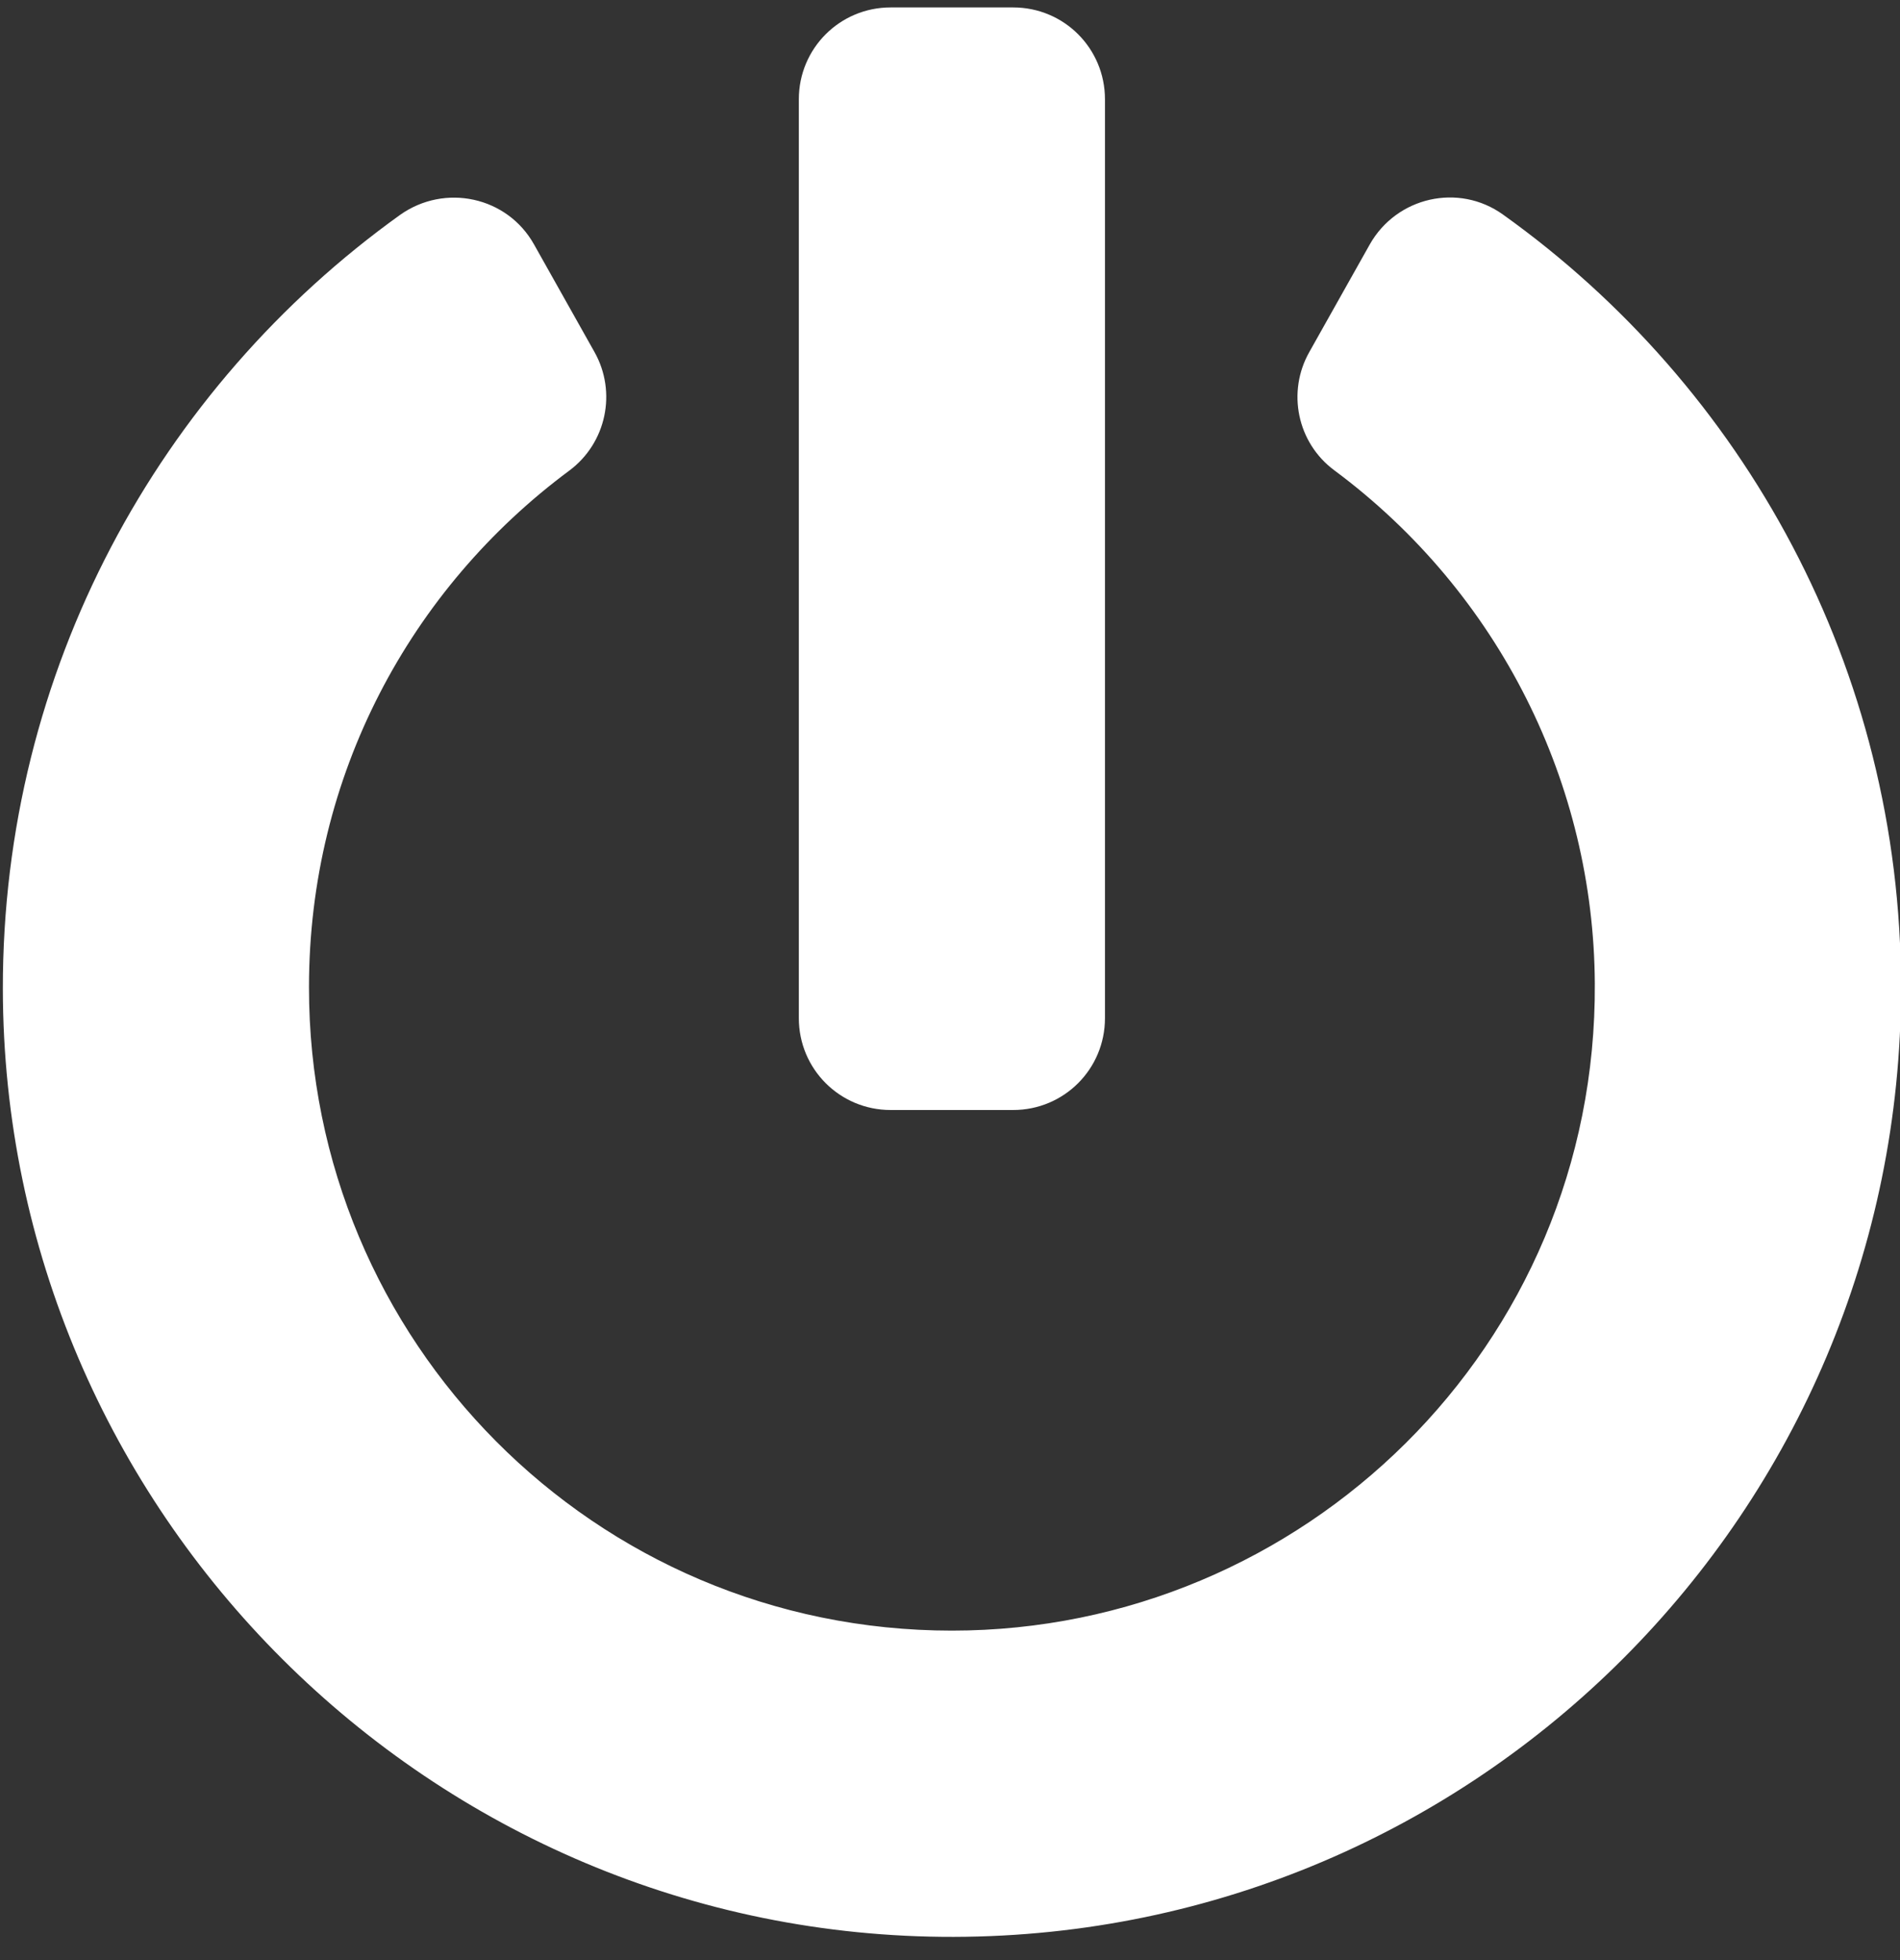 <?xml version="1.0" encoding="UTF-8"?>
<svg width="32px" height="33px" viewBox="0 0 32 33" version="1.1" xmlns="http://www.w3.org/2000/svg" xmlns:xlink="http://www.w3.org/1999/xlink">
    <rect x="0" y="0" width="32" height="33" fill="#333333" stroke="none"/>
    <title>primer-power</title>
    <g id="-📊-Dashboard" stroke="none" stroke-width="1" fill="none" fill-rule="evenodd">
        <path d="M17.063,18.688 C17.921,18.688 18.61,17.998 18.61,17.141 L18.61,1.672 C18.61,0.815 17.921,0.125 17.063,0.125 L15.001,0.125 C14.144,0.125 13.454,0.815 13.454,1.672 L13.454,17.141 C13.454,17.998 14.144,18.688 15.001,18.688 L17.063,18.688 Z M16.064,32.609 C24.875,32.59 32.017,25.442 32.017,16.625 C32.017,11.256 29.374,6.512 25.313,3.612 C24.566,3.077 23.522,3.315 23.07,4.115 L22.052,5.926 C21.672,6.596 21.846,7.453 22.471,7.917 C25.268,9.993 26.841,13.215 26.86,16.554 C26.899,22.671 21.936,27.453 16.032,27.453 C10.006,27.453 5.198,22.568 5.204,16.619 C5.204,13.054 6.912,9.909 9.587,7.924 C10.212,7.46 10.393,6.603 10.012,5.926 L8.994,4.115 C8.543,3.309 7.492,3.083 6.738,3.618 C2.684,6.525 0.041,11.282 0.048,16.651 C0.061,25.455 7.267,32.629 16.064,32.609 Z" id="primer-power" fill="#FFFFFF" fill-rule="nonzero"></path>
    </g>
</svg>